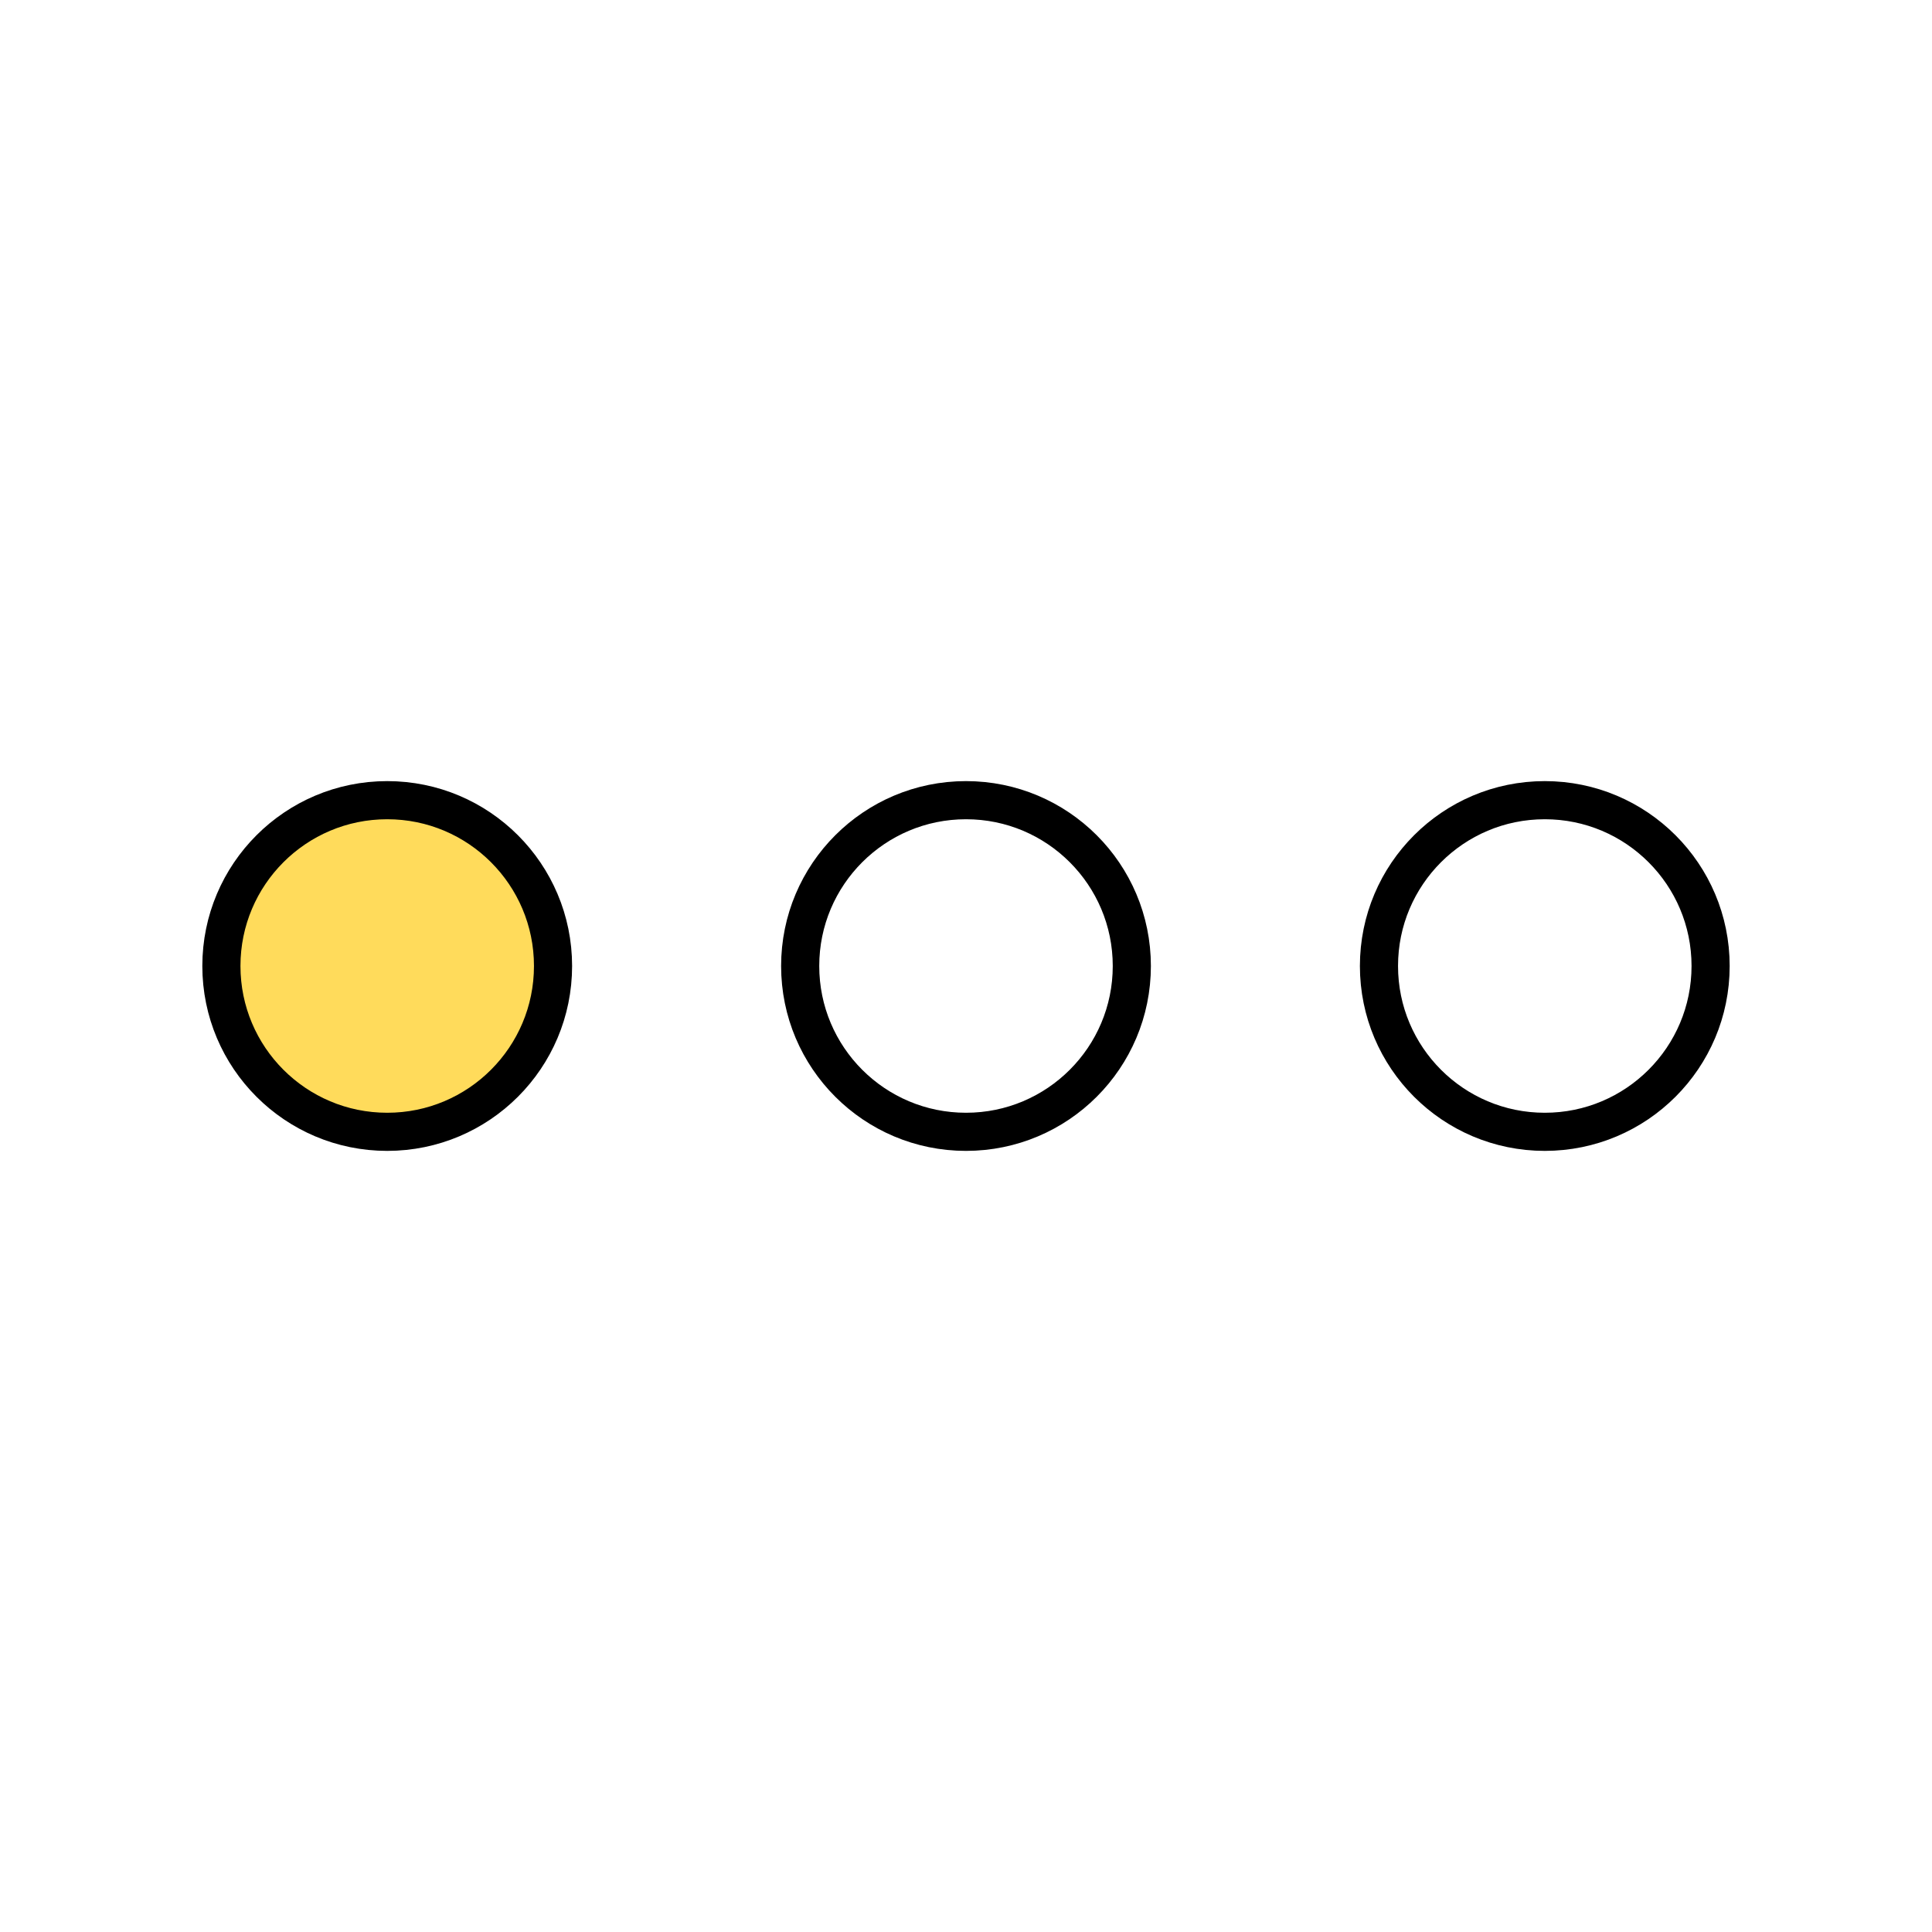 <svg width="76" height="76" viewBox="0 0 76 76" fill="none" xmlns="http://www.w3.org/2000/svg">
<path d="M60.768 44.523C64.371 44.523 67.291 41.603 67.291 38C67.291 34.397 64.371 31.477 60.768 31.477C57.165 31.477 54.245 34.397 54.245 38C54.245 41.603 57.165 44.523 60.768 44.523Z" stroke="black" stroke-width="1.5" stroke-linecap="round" stroke-linejoin="round"/>
<path d="M38 44.523C41.603 44.523 44.523 41.603 44.523 38C44.523 34.397 41.603 31.477 38 31.477C34.397 31.477 31.477 34.397 31.477 38C31.477 41.603 34.397 44.523 38 44.523Z" stroke="black" stroke-width="1.5" stroke-linecap="round" stroke-linejoin="round"/>
<path d="M15.232 44.523C18.835 44.523 21.755 41.603 21.755 38C21.755 34.397 18.835 31.477 15.232 31.477C11.629 31.477 8.709 34.397 8.709 38C8.709 41.603 11.629 44.523 15.232 44.523Z" fill="#FFDB5B" stroke="black" stroke-width="1.5" stroke-linecap="round" stroke-linejoin="round"/>
</svg>
